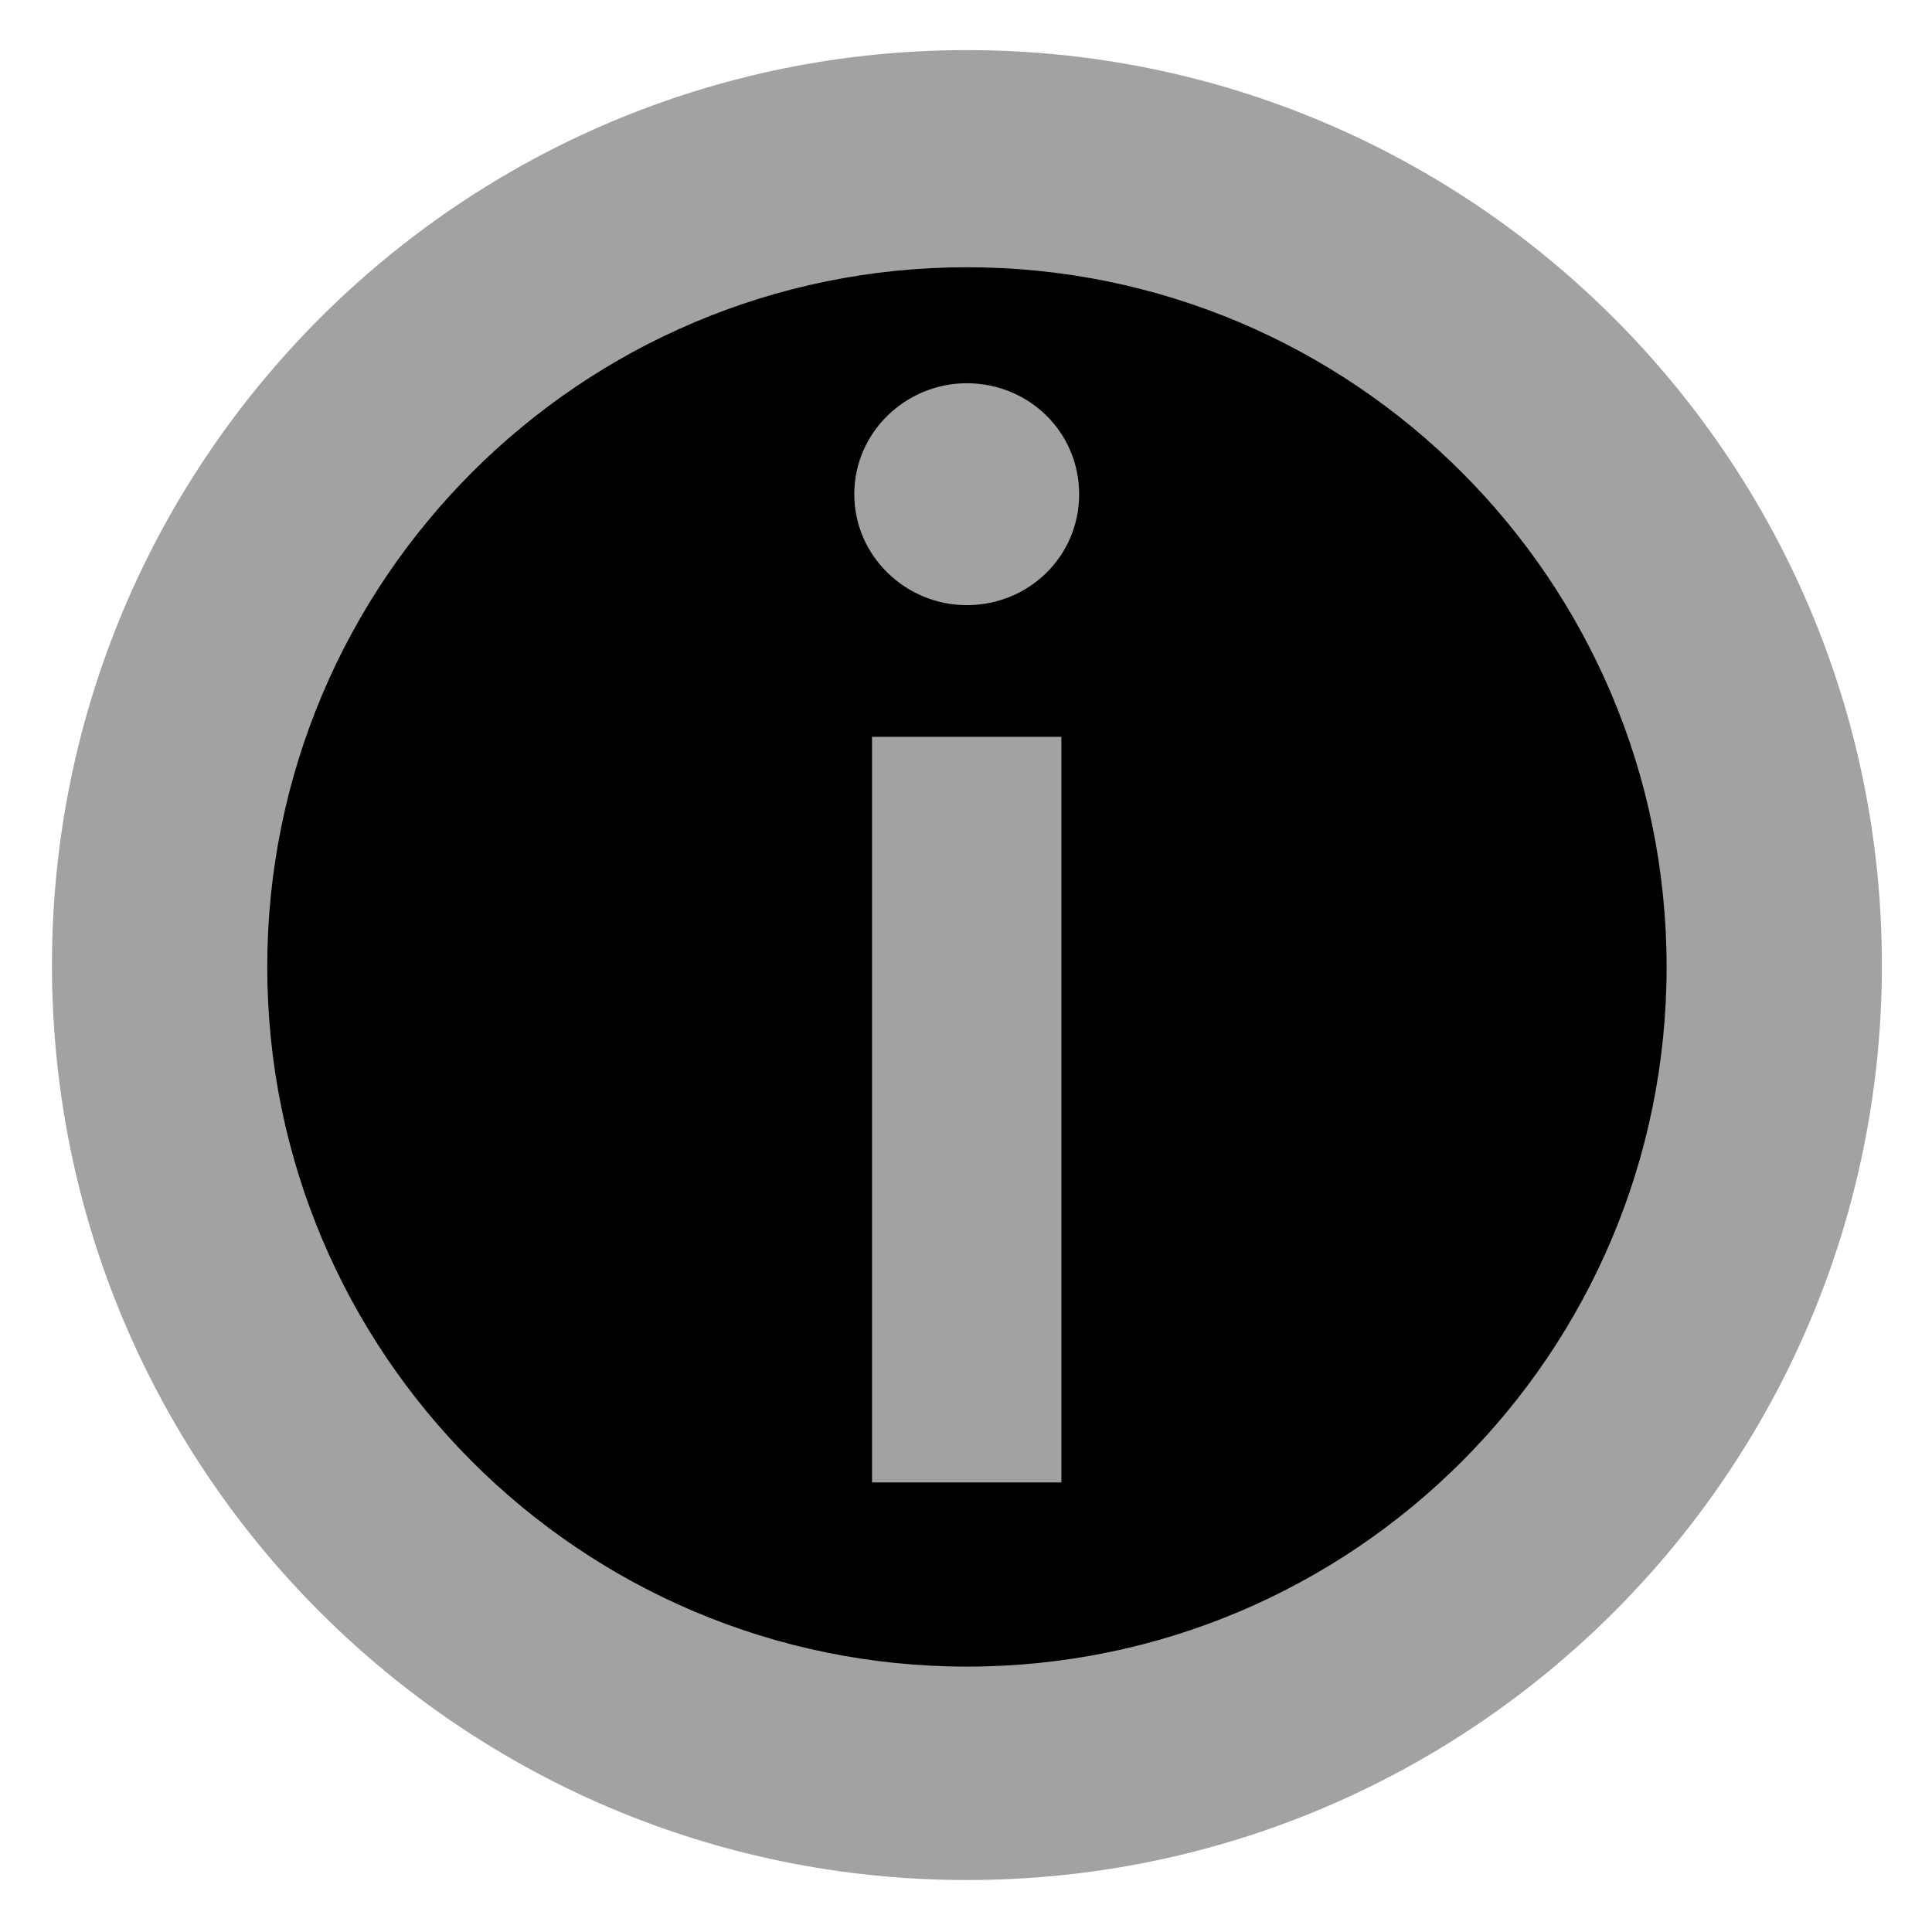 <svg xmlns="http://www.w3.org/2000/svg" width="1041" height="1041" viewBox="0 0 1041 1041">
  <g id="information" transform="translate(-6252 13212)">
    <rect id="frame" width="1041" height="1041" transform="translate(6252 -13212)" fill="#fff" opacity="0"/>
    <g id="part_3" data-name="part 3" transform="translate(6280 -13185)" fill="#a2a2a2">
      <path d="M 493 965.5 C 232.463 965.5 20.5 753.537 20.5 493 C 20.5 232.463 232.463 20.5 493 20.5 C 753.537 20.5 965.5 232.463 965.5 493 C 965.5 753.537 753.537 965.5 493 965.5 Z" stroke="none"/>
      <path d="M 493 41 C 243.766 41 41 243.766 41 493 C 41 742.234 243.766 945 493 945 C 742.234 945 945 742.234 945 493 C 945 243.766 742.234 41 493 41 M 493 0 C 765.276 0 986 220.724 986 493 C 986 765.276 765.276 986 493 986 C 220.724 986 0 765.276 0 493 C 0 220.724 220.724 0 493 0 Z" stroke="none"/>
    </g>
    <g id="part_2" data-name="part 2" transform="translate(6396 -13068)">
      <path d="M 377 733.5 C 180.425 733.5 20.5 573.575 20.5 377 C 20.5 180.425 180.425 20.5 377 20.5 C 573.575 20.5 733.5 180.425 733.5 377 C 733.5 573.575 573.575 733.5 377 733.5 Z" stroke="none"/>
      <path d="M 377 41 C 191.729 41 41 191.729 41 377 C 41 562.271 191.729 713 377 713 C 562.271 713 713 562.271 713 377 C 713 191.729 562.271 41 377 41 M 377 0 C 585.211 0 754 168.789 754 377 C 754 585.211 585.211 754 377 754 C 168.789 754 0 585.211 0 377 C 0 168.789 168.789 0 377 0 Z" stroke="none"/>
    </g>
    <path id="part_1" data-name="part 1" d="M104.653-465.174c33.479,0,60.581-26.3,60.581-59.784s-27.1-59.784-60.581-59.784c-32.682,0-60.581,26.3-60.581,59.784S71.971-465.174,104.653-465.174ZM53.637,7.515H155.668V-394.231H53.637Z" transform="translate(6668.231 -12420.758)" fill="#a2a2a2"/>
  </g>
</svg>
